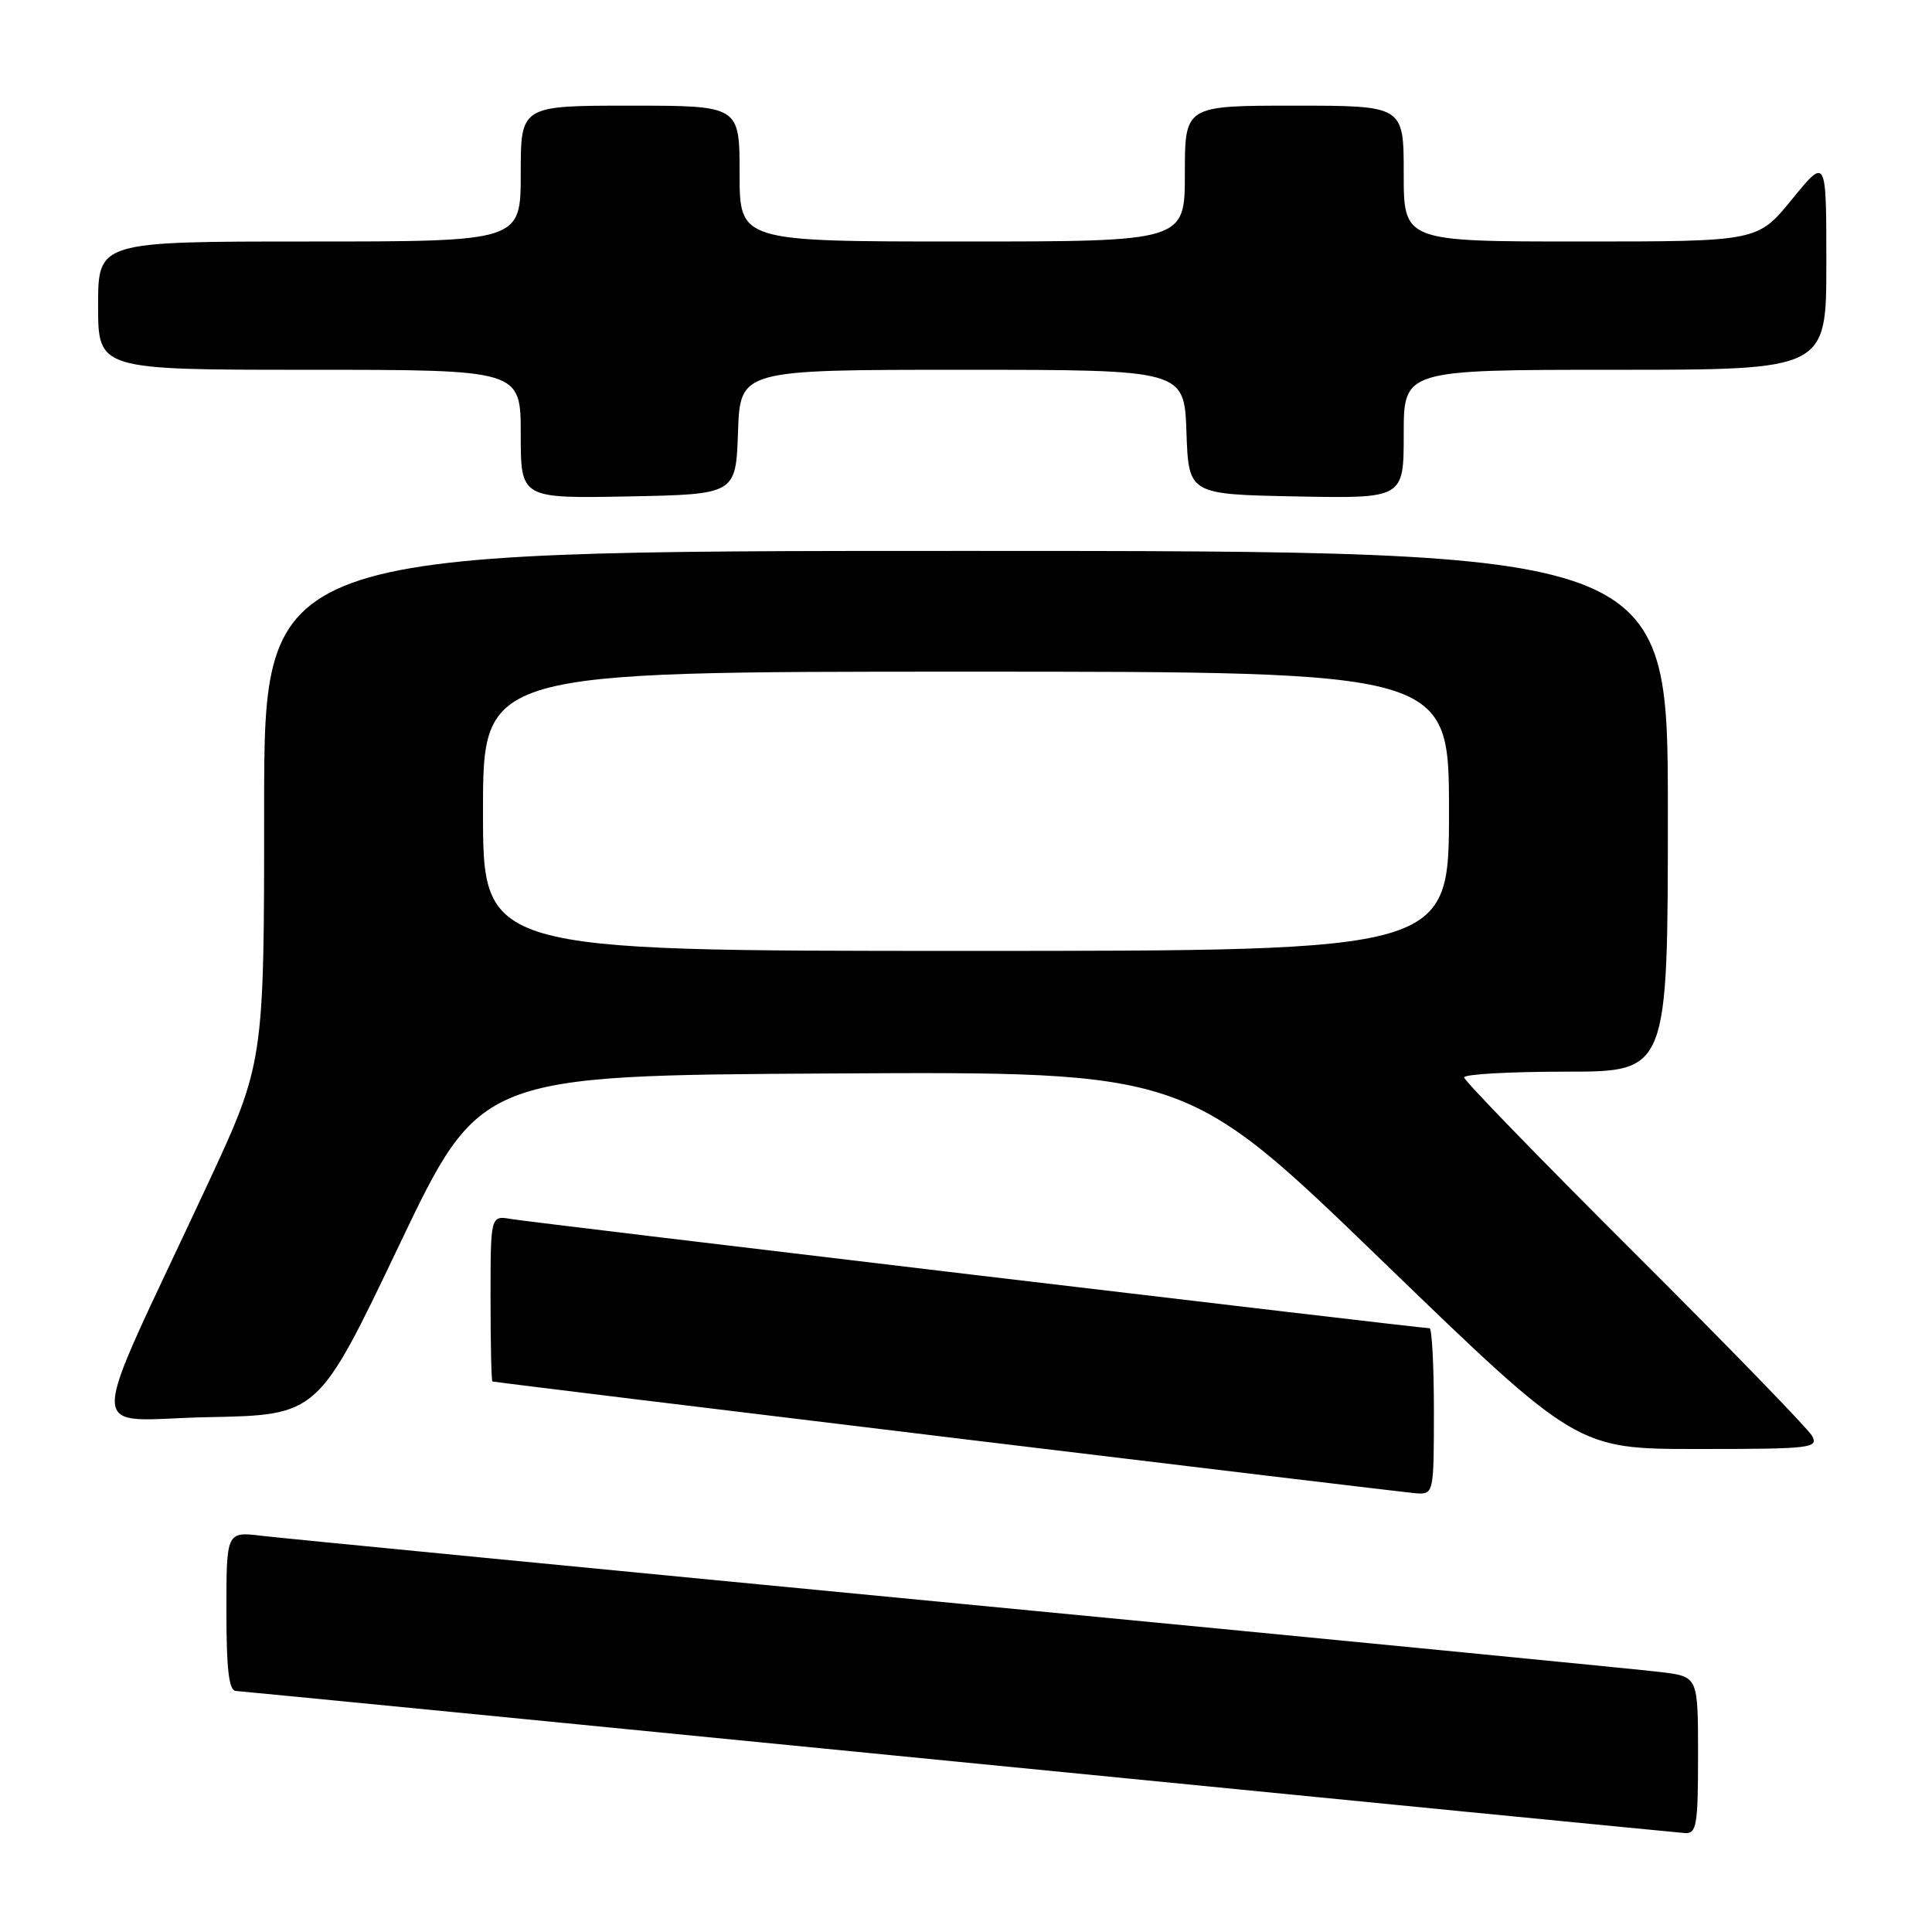 <?xml version="1.0" encoding="UTF-8" standalone="no"?>
<!DOCTYPE svg PUBLIC "-//W3C//DTD SVG 1.1//EN" "http://www.w3.org/Graphics/SVG/1.1/DTD/svg11.dtd" >
<svg xmlns="http://www.w3.org/2000/svg" xmlns:xlink="http://www.w3.org/1999/xlink" version="1.1" viewBox="0 0 256 256">
 <g >
 <path fill="currentColor"
d=" M 225.00 232.59 C 225.00 222.19 225.00 222.19 220.25 221.58 C 217.64 221.25 175.90 217.17 127.50 212.53 C 79.10 207.88 37.36 203.82 34.75 203.51 C 30.00 202.93 30.00 202.93 30.00 213.47 C 30.00 221.19 30.33 224.02 31.25 224.06 C 31.94 224.10 75.03 228.32 127.00 233.45 C 178.97 238.58 222.29 242.82 223.25 242.89 C 224.81 242.99 225.00 241.88 225.00 232.59 Z  M 190.00 187.00 C 190.00 180.95 189.74 176.00 189.42 176.00 C 188.21 176.00 70.36 161.98 67.75 161.53 C 65.00 161.05 65.00 161.05 65.00 172.03 C 65.00 178.06 65.11 183.02 65.25 183.05 C 66.41 183.31 186.03 197.78 187.75 197.88 C 189.95 198.00 190.00 197.78 190.00 187.00 Z  M 240.10 190.25 C 239.56 189.29 228.97 178.38 216.56 166.01 C 204.15 153.64 194.00 143.18 194.00 142.76 C 194.00 142.34 200.07 142.00 207.50 142.00 C 221.00 142.00 221.00 142.00 221.00 107.50 C 221.00 73.00 221.00 73.00 128.00 73.00 C 35.00 73.00 35.00 73.00 35.00 106.93 C 35.00 140.85 35.00 140.85 27.39 157.18 C 11.13 192.06 11.10 188.09 27.62 187.78 C 42.15 187.50 42.15 187.50 52.89 165.00 C 63.63 142.50 63.63 142.50 110.41 142.24 C 157.20 141.98 157.20 141.98 183.07 166.99 C 208.94 192.00 208.94 192.00 225.00 192.00 C 240.01 192.00 241.01 191.88 240.10 190.25 Z  M 97.79 57.25 C 98.08 49.00 98.08 49.00 127.50 49.00 C 156.92 49.00 156.92 49.00 157.21 57.25 C 157.50 65.50 157.50 65.50 171.75 65.78 C 186.00 66.05 186.00 66.05 186.00 57.53 C 186.00 49.00 186.00 49.00 214.00 49.00 C 242.00 49.00 242.00 49.00 242.00 34.91 C 242.00 20.82 242.00 20.82 237.45 26.41 C 232.89 32.00 232.89 32.00 209.45 32.00 C 186.00 32.00 186.00 32.00 186.00 23.00 C 186.00 14.00 186.00 14.00 171.50 14.00 C 157.00 14.00 157.00 14.00 157.00 23.00 C 157.00 32.00 157.00 32.00 127.50 32.00 C 98.00 32.00 98.00 32.00 98.00 23.00 C 98.00 14.00 98.00 14.00 83.50 14.00 C 69.00 14.00 69.00 14.00 69.00 23.00 C 69.00 32.00 69.00 32.00 41.00 32.00 C 13.00 32.00 13.00 32.00 13.00 40.50 C 13.00 49.00 13.00 49.00 41.00 49.00 C 69.00 49.00 69.00 49.00 69.00 57.53 C 69.00 66.05 69.00 66.05 83.25 65.78 C 97.50 65.50 97.50 65.50 97.79 57.25 Z  M 64.00 107.50 C 64.00 89.00 64.00 89.00 128.00 89.00 C 192.00 89.00 192.00 89.00 192.00 107.50 C 192.00 126.00 192.00 126.00 128.00 126.00 C 64.00 126.00 64.00 126.00 64.00 107.50 Z "/>
</g>
</svg>
